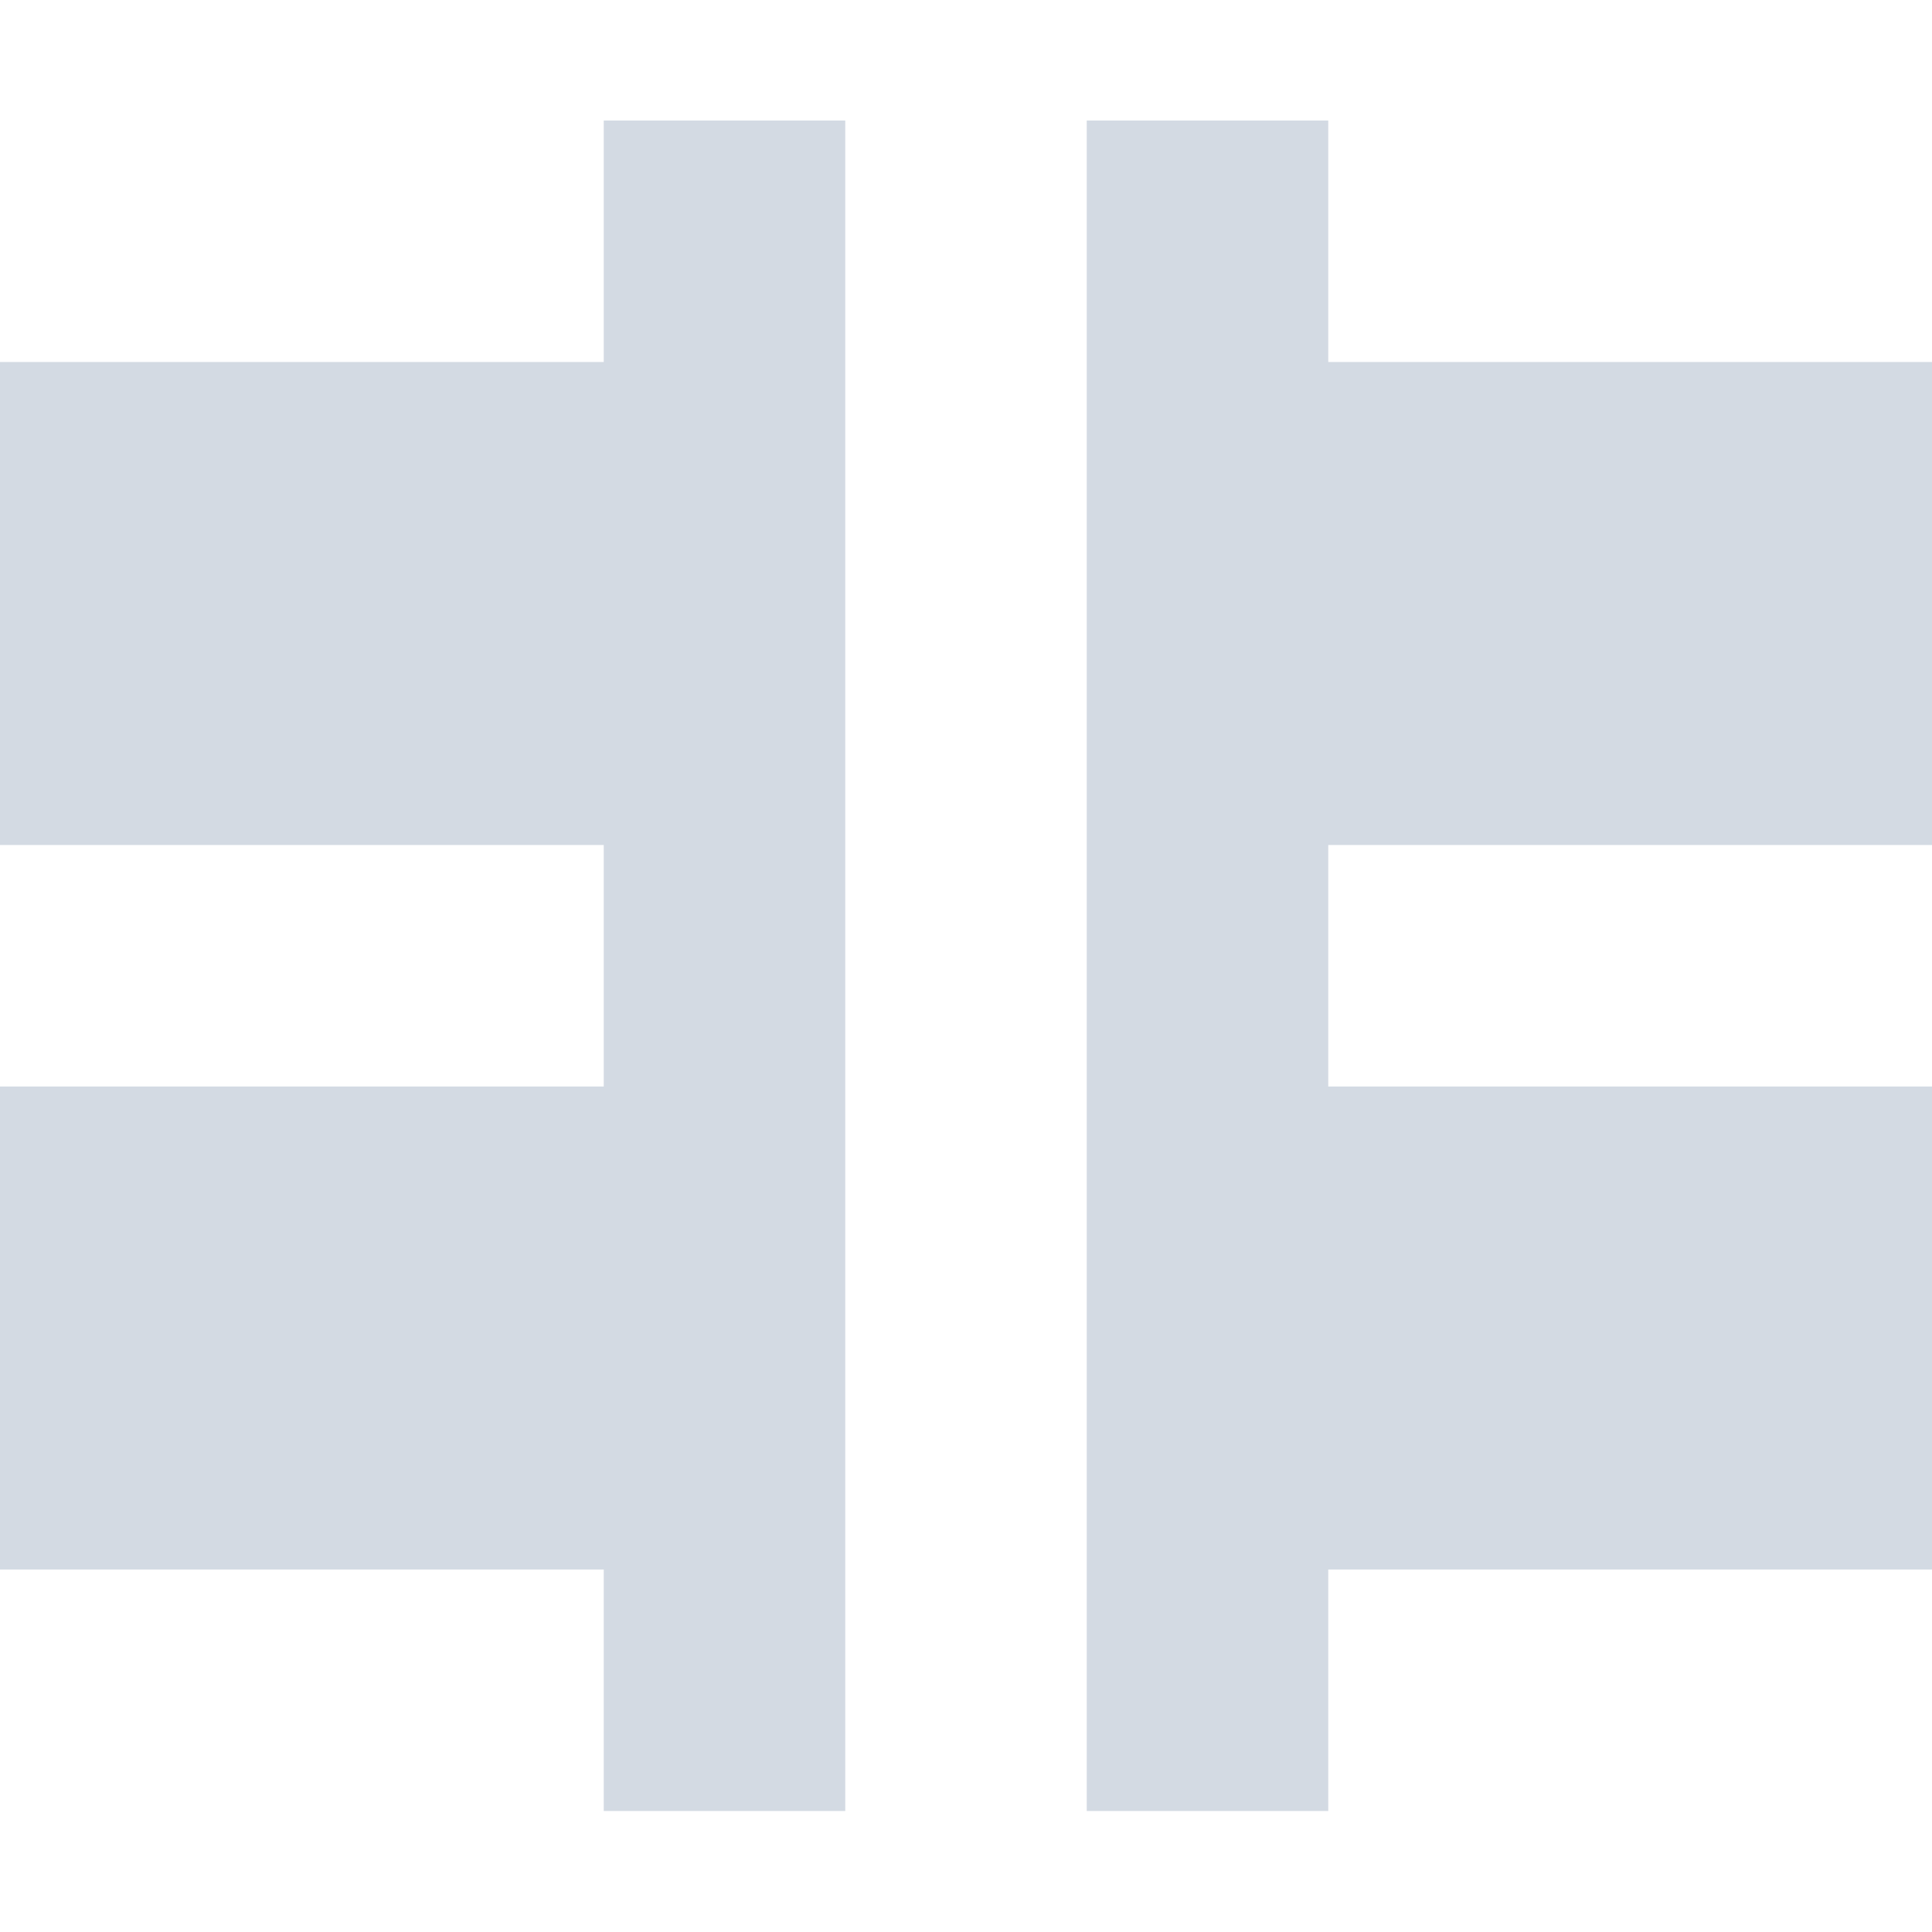 <svg xmlns="http://www.w3.org/2000/svg" width="16" height="16" viewBox="0 0 16 16">
 <defs>
  <style id="current-color-scheme" type="text/css">
   .ColorScheme-Text { color:#d3dae3; } .ColorScheme-Highlight { color:#4285f4; }
  </style>
 </defs>
 <path style="fill:currentColor" class="ColorScheme-Text" d="M 5 0.998 L 5 2.998 L 0 2.998 L 0 6.998 L 5 6.998 L 5 8.998 L 0 8.998 L 0 12.998 L 5 12.998 L 5 14.998 L 7 14.998 L 7 0.998 L 5 0.998 z M 9 0.998 L 9 14.998 L 11 14.998 L 11 12.998 L 16 12.998 L 16 8.998 L 11 8.998 L 11 6.998 L 16 6.998 L 16 2.998 L 11 2.998 L 11 0.998 L 9 0.998 z"/>
</svg>
